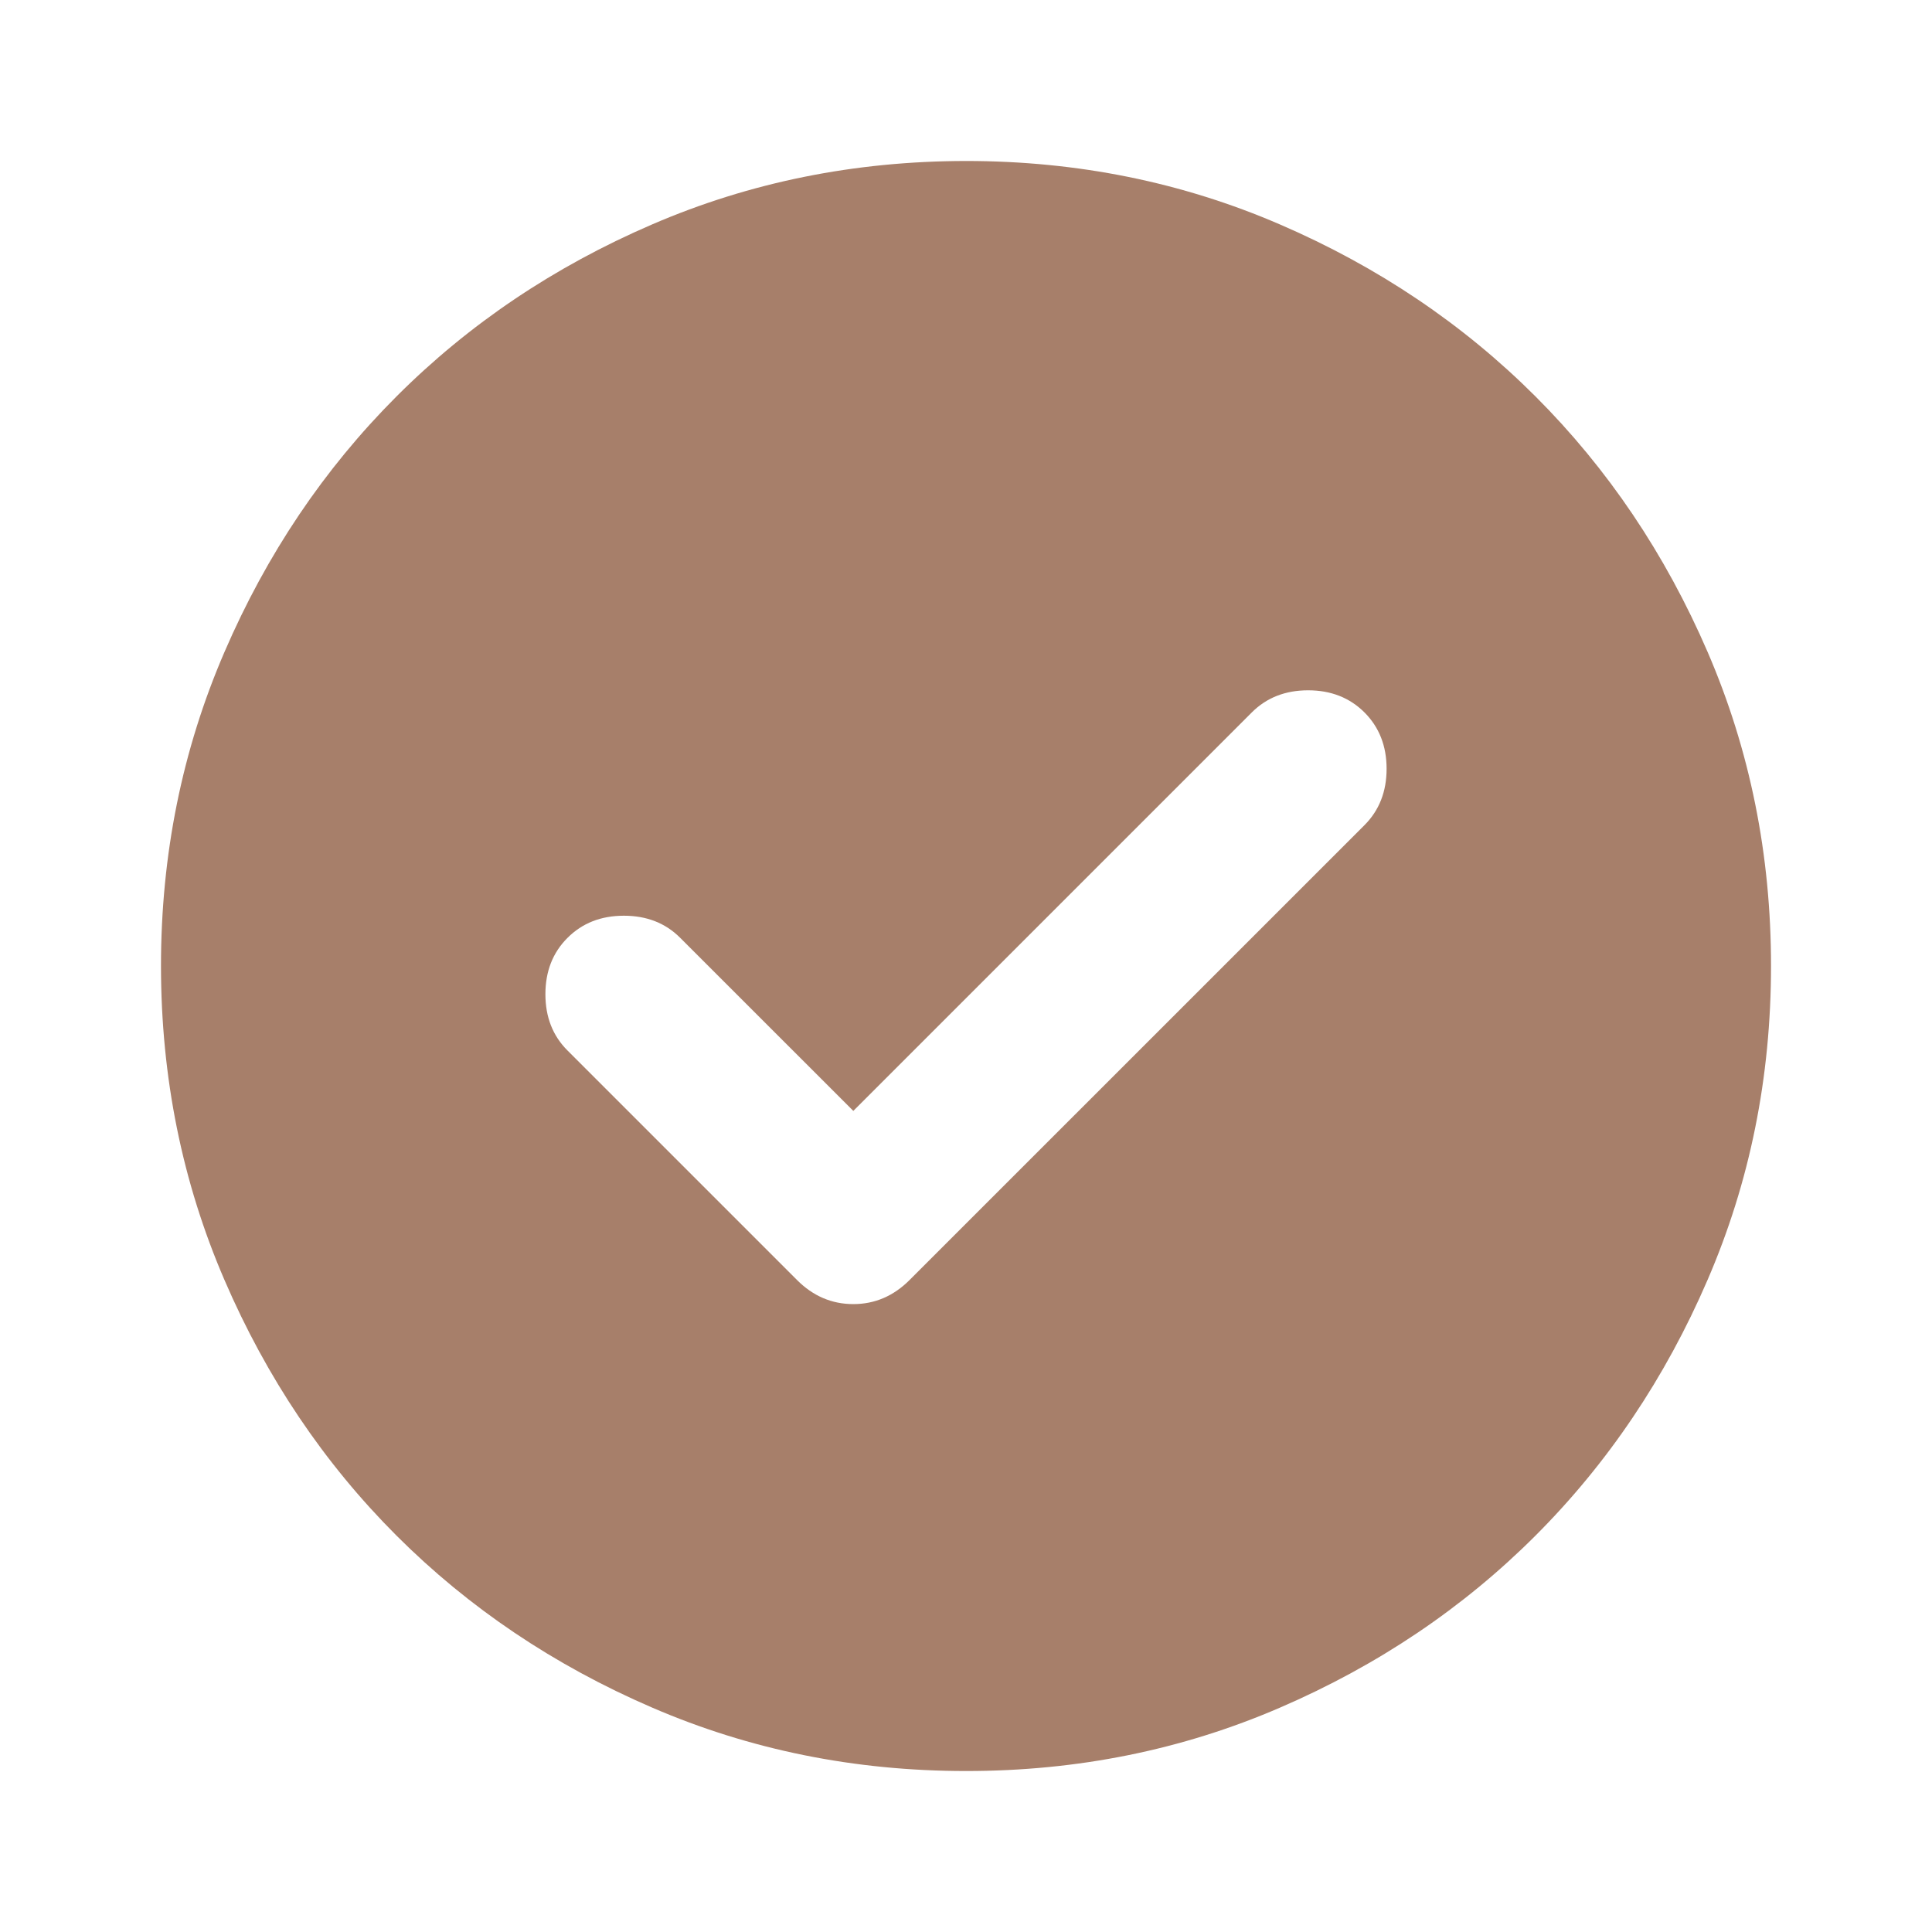 <svg width="40" height="40" viewBox="0 0 40 40" fill="none" xmlns="http://www.w3.org/2000/svg">
<path d="M17.667 23L14.083 19.417C13.778 19.111 13.389 18.959 12.917 18.959C12.444 18.959 12.056 19.111 11.75 19.417C11.444 19.722 11.292 20.111 11.292 20.584C11.292 21.056 11.444 21.445 11.75 21.75L16.5 26.5C16.833 26.834 17.222 27 17.667 27C18.111 27 18.5 26.834 18.833 26.5L28.25 17.084C28.555 16.778 28.708 16.389 28.708 15.917C28.708 15.445 28.555 15.056 28.25 14.75C27.944 14.445 27.555 14.292 27.083 14.292C26.611 14.292 26.222 14.445 25.917 14.75L17.667 23ZM20 36.667C17.694 36.667 15.528 36.229 13.5 35.353C11.472 34.478 9.708 33.291 8.208 31.792C6.708 30.292 5.521 28.528 4.647 26.5C3.772 24.472 3.334 22.306 3.333 20C3.333 17.695 3.771 15.528 4.647 13.5C5.522 11.472 6.709 9.709 8.208 8.209C9.708 6.708 11.472 5.521 13.5 4.647C15.528 3.772 17.694 3.335 20 3.333C22.305 3.333 24.472 3.771 26.5 4.647C28.528 5.522 30.292 6.71 31.792 8.209C33.292 9.709 34.479 11.472 35.355 13.5C36.23 15.528 36.668 17.695 36.667 20C36.667 22.306 36.229 24.472 35.353 26.5C34.478 28.528 33.291 30.292 31.792 31.792C30.292 33.292 28.528 34.48 26.5 35.355C24.472 36.231 22.305 36.668 20 36.667Z" fill="#A77F6A"/>
</svg>
